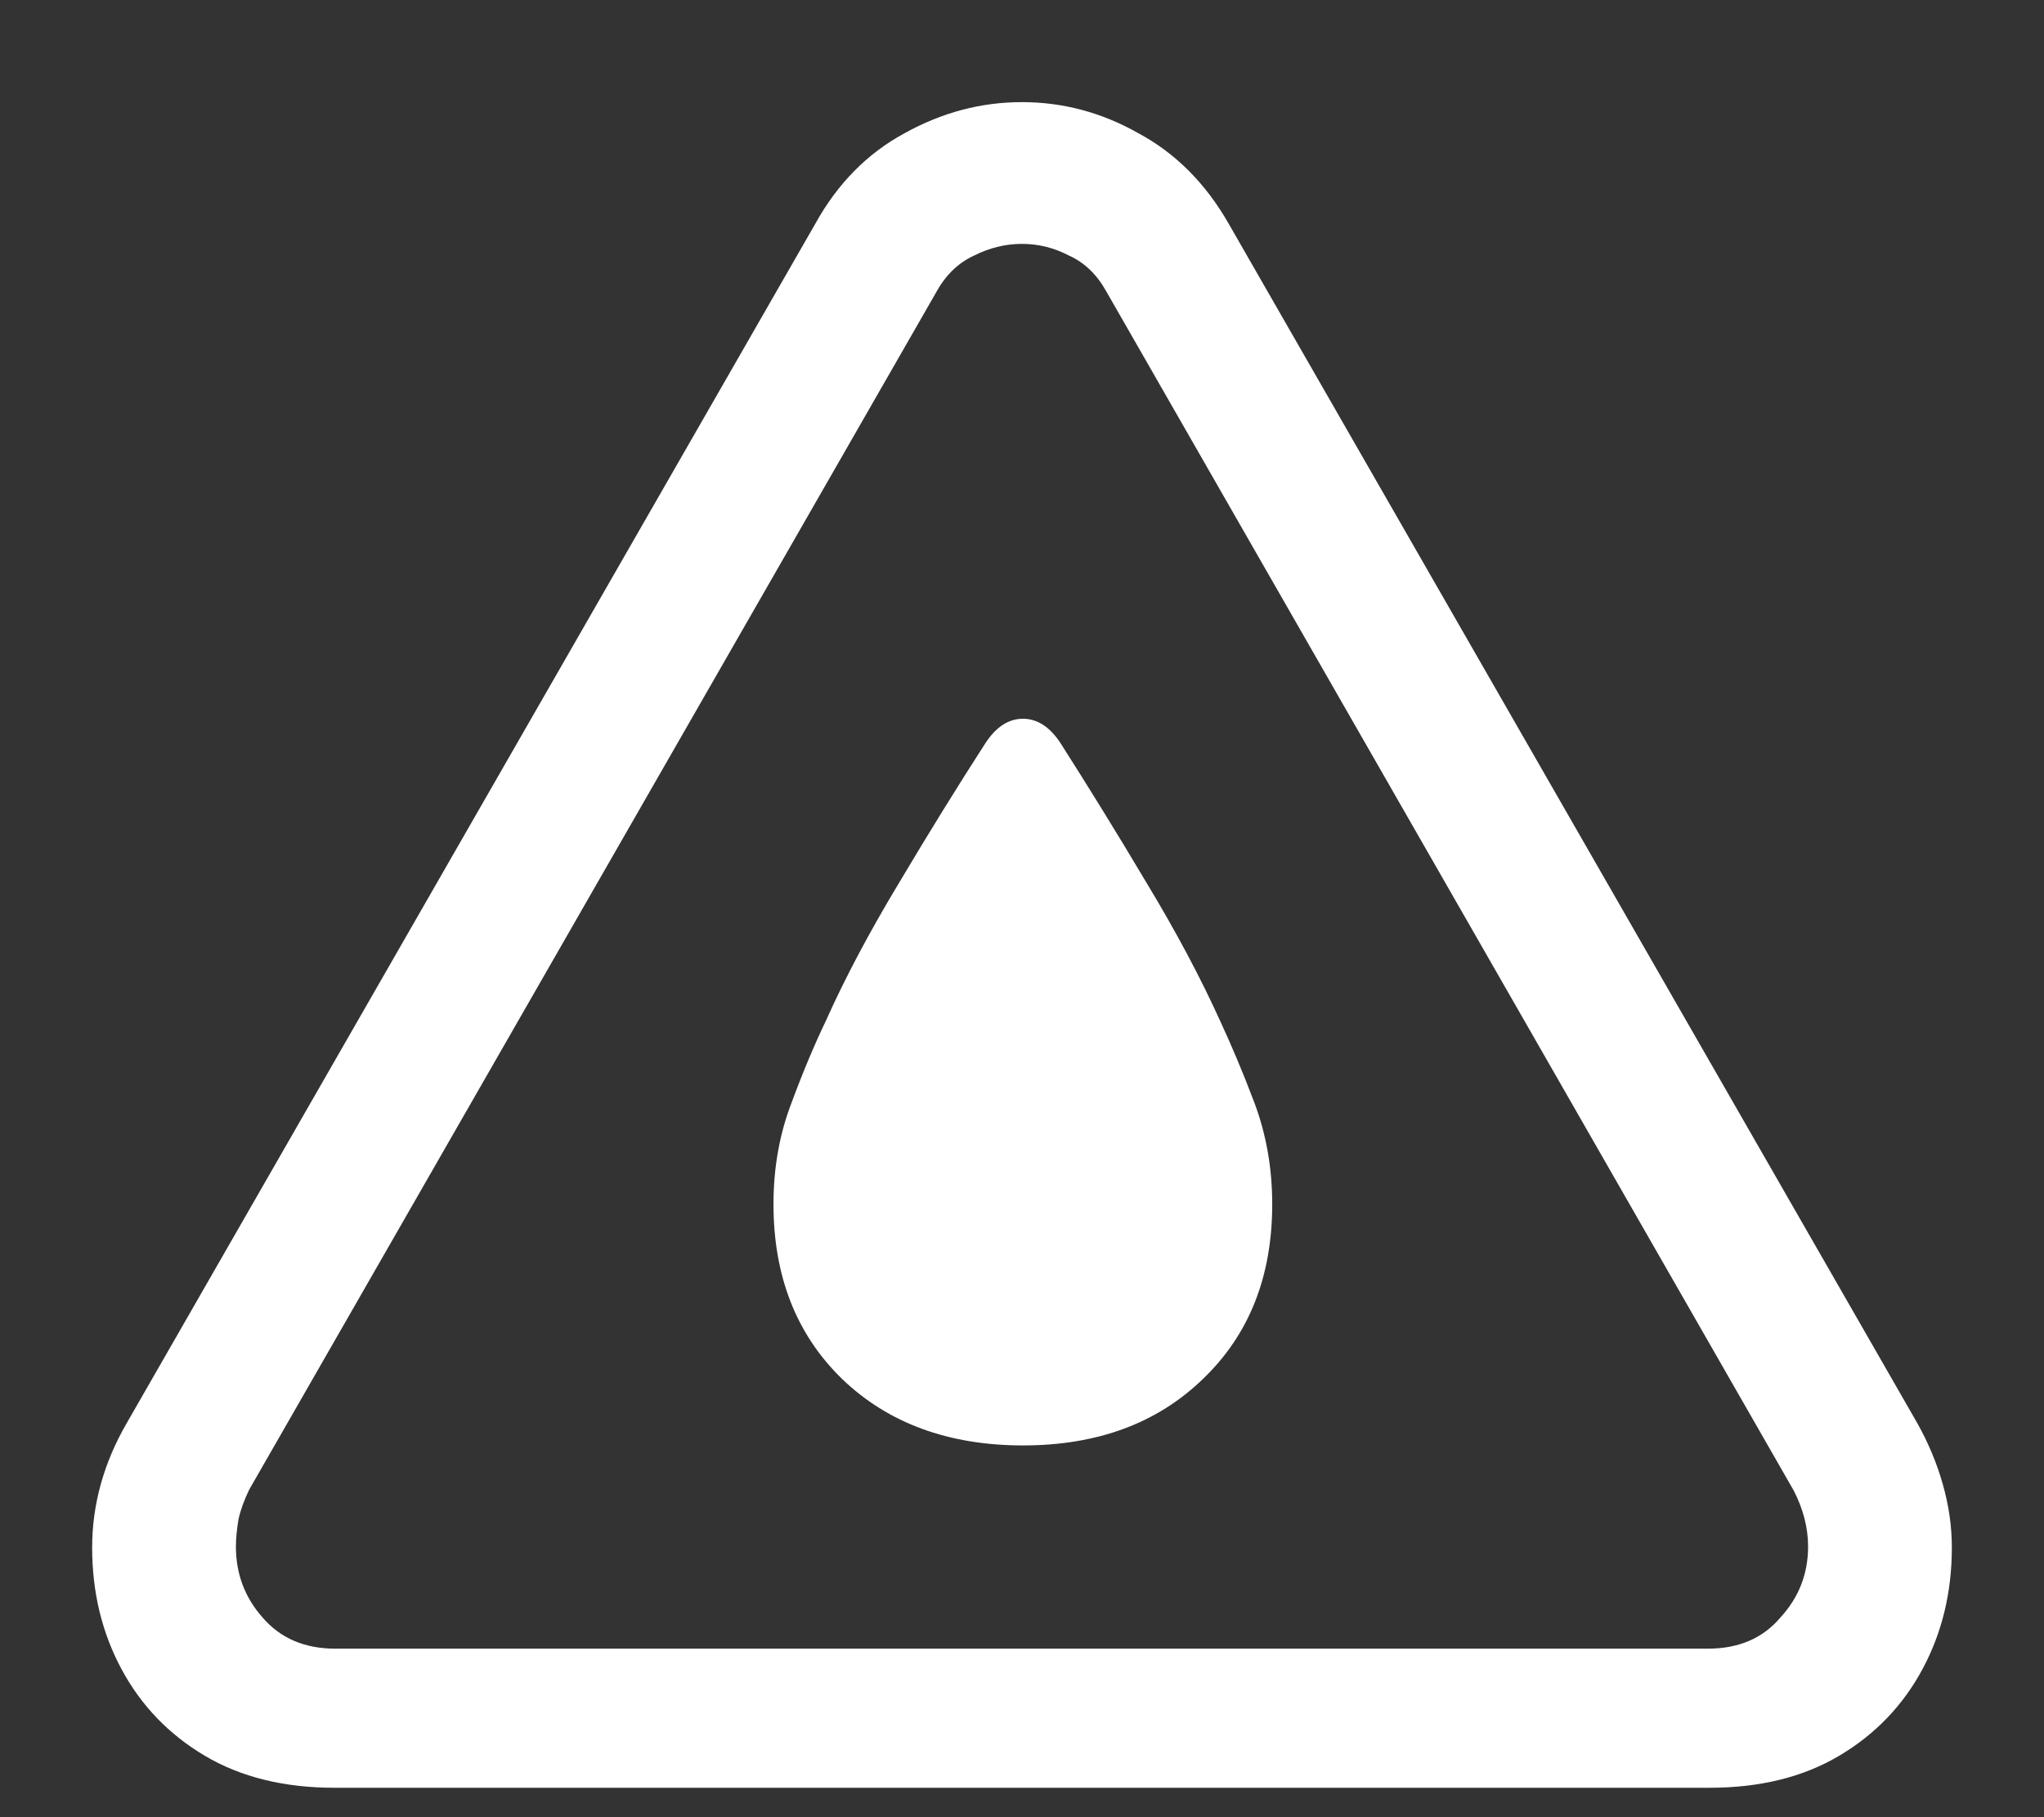 <?xml version="1.0" encoding="UTF-8"?>
<svg xmlns="http://www.w3.org/2000/svg" xmlns:xlink="http://www.w3.org/1999/xlink" width="24" height="21.333" viewBox="0 0 24 21.333" version="1.1">
<rect x="0" y="0" width="24" height="21.333" fill="#333333" stroke="none"/>
<g id="surface1">
<path style=" stroke:none;fill-rule:nonzero;fill:rgb(100%,100%,100%);fill-opacity:1;" d="M 3.926 20.988 L 20.074 20.988 C 20.664 20.988 21.172 20.863 21.594 20.613 C 22.016 20.363 22.344 20.023 22.574 19.594 C 22.801 19.172 22.918 18.695 22.918 18.168 C 22.918 17.922 22.883 17.676 22.812 17.426 C 22.742 17.176 22.641 16.938 22.512 16.707 L 14.426 2.625 C 14.156 2.152 13.801 1.797 13.363 1.562 C 12.934 1.32 12.48 1.199 12 1.199 C 11.52 1.199 11.062 1.32 10.625 1.562 C 10.188 1.797 9.836 2.152 9.574 2.625 L 1.488 16.707 C 1.219 17.172 1.082 17.66 1.082 18.168 C 1.082 18.695 1.199 19.172 1.426 19.594 C 1.656 20.023 1.984 20.363 2.406 20.613 C 2.828 20.863 3.336 20.988 3.926 20.988 Z M 3.938 19.355 C 3.578 19.355 3.293 19.234 3.082 18.988 C 2.875 18.754 2.77 18.477 2.77 18.156 C 2.77 18.059 2.781 17.953 2.801 17.832 C 2.828 17.715 2.871 17.602 2.926 17.488 L 11 3.418 C 11.109 3.223 11.258 3.082 11.438 3 C 11.617 2.91 11.805 2.863 12 2.863 C 12.195 2.863 12.379 2.91 12.551 3 C 12.734 3.082 12.879 3.223 12.988 3.418 L 21.062 17.5 C 21.172 17.715 21.23 17.934 21.23 18.156 C 21.23 18.477 21.121 18.754 20.906 18.988 C 20.699 19.234 20.414 19.355 20.051 19.355 Z M 12.012 16.969 C 12.887 16.969 13.59 16.707 14.125 16.188 C 14.668 15.668 14.938 14.984 14.938 14.137 C 14.938 13.711 14.867 13.316 14.73 12.949 C 14.59 12.578 14.453 12.258 14.324 11.98 C 14.094 11.473 13.805 10.93 13.457 10.355 C 13.109 9.77 12.773 9.227 12.449 8.719 C 12.324 8.531 12.176 8.438 12.012 8.438 C 11.844 8.438 11.699 8.531 11.574 8.719 C 11.246 9.227 10.91 9.77 10.562 10.355 C 10.215 10.93 9.926 11.473 9.699 11.98 C 9.566 12.258 9.43 12.578 9.293 12.949 C 9.152 13.316 9.082 13.711 9.082 14.137 C 9.082 14.984 9.352 15.668 9.887 16.188 C 10.426 16.707 11.137 16.969 12.012 16.969 Z M 12.012 16.969 "/>
</g>
</svg>

